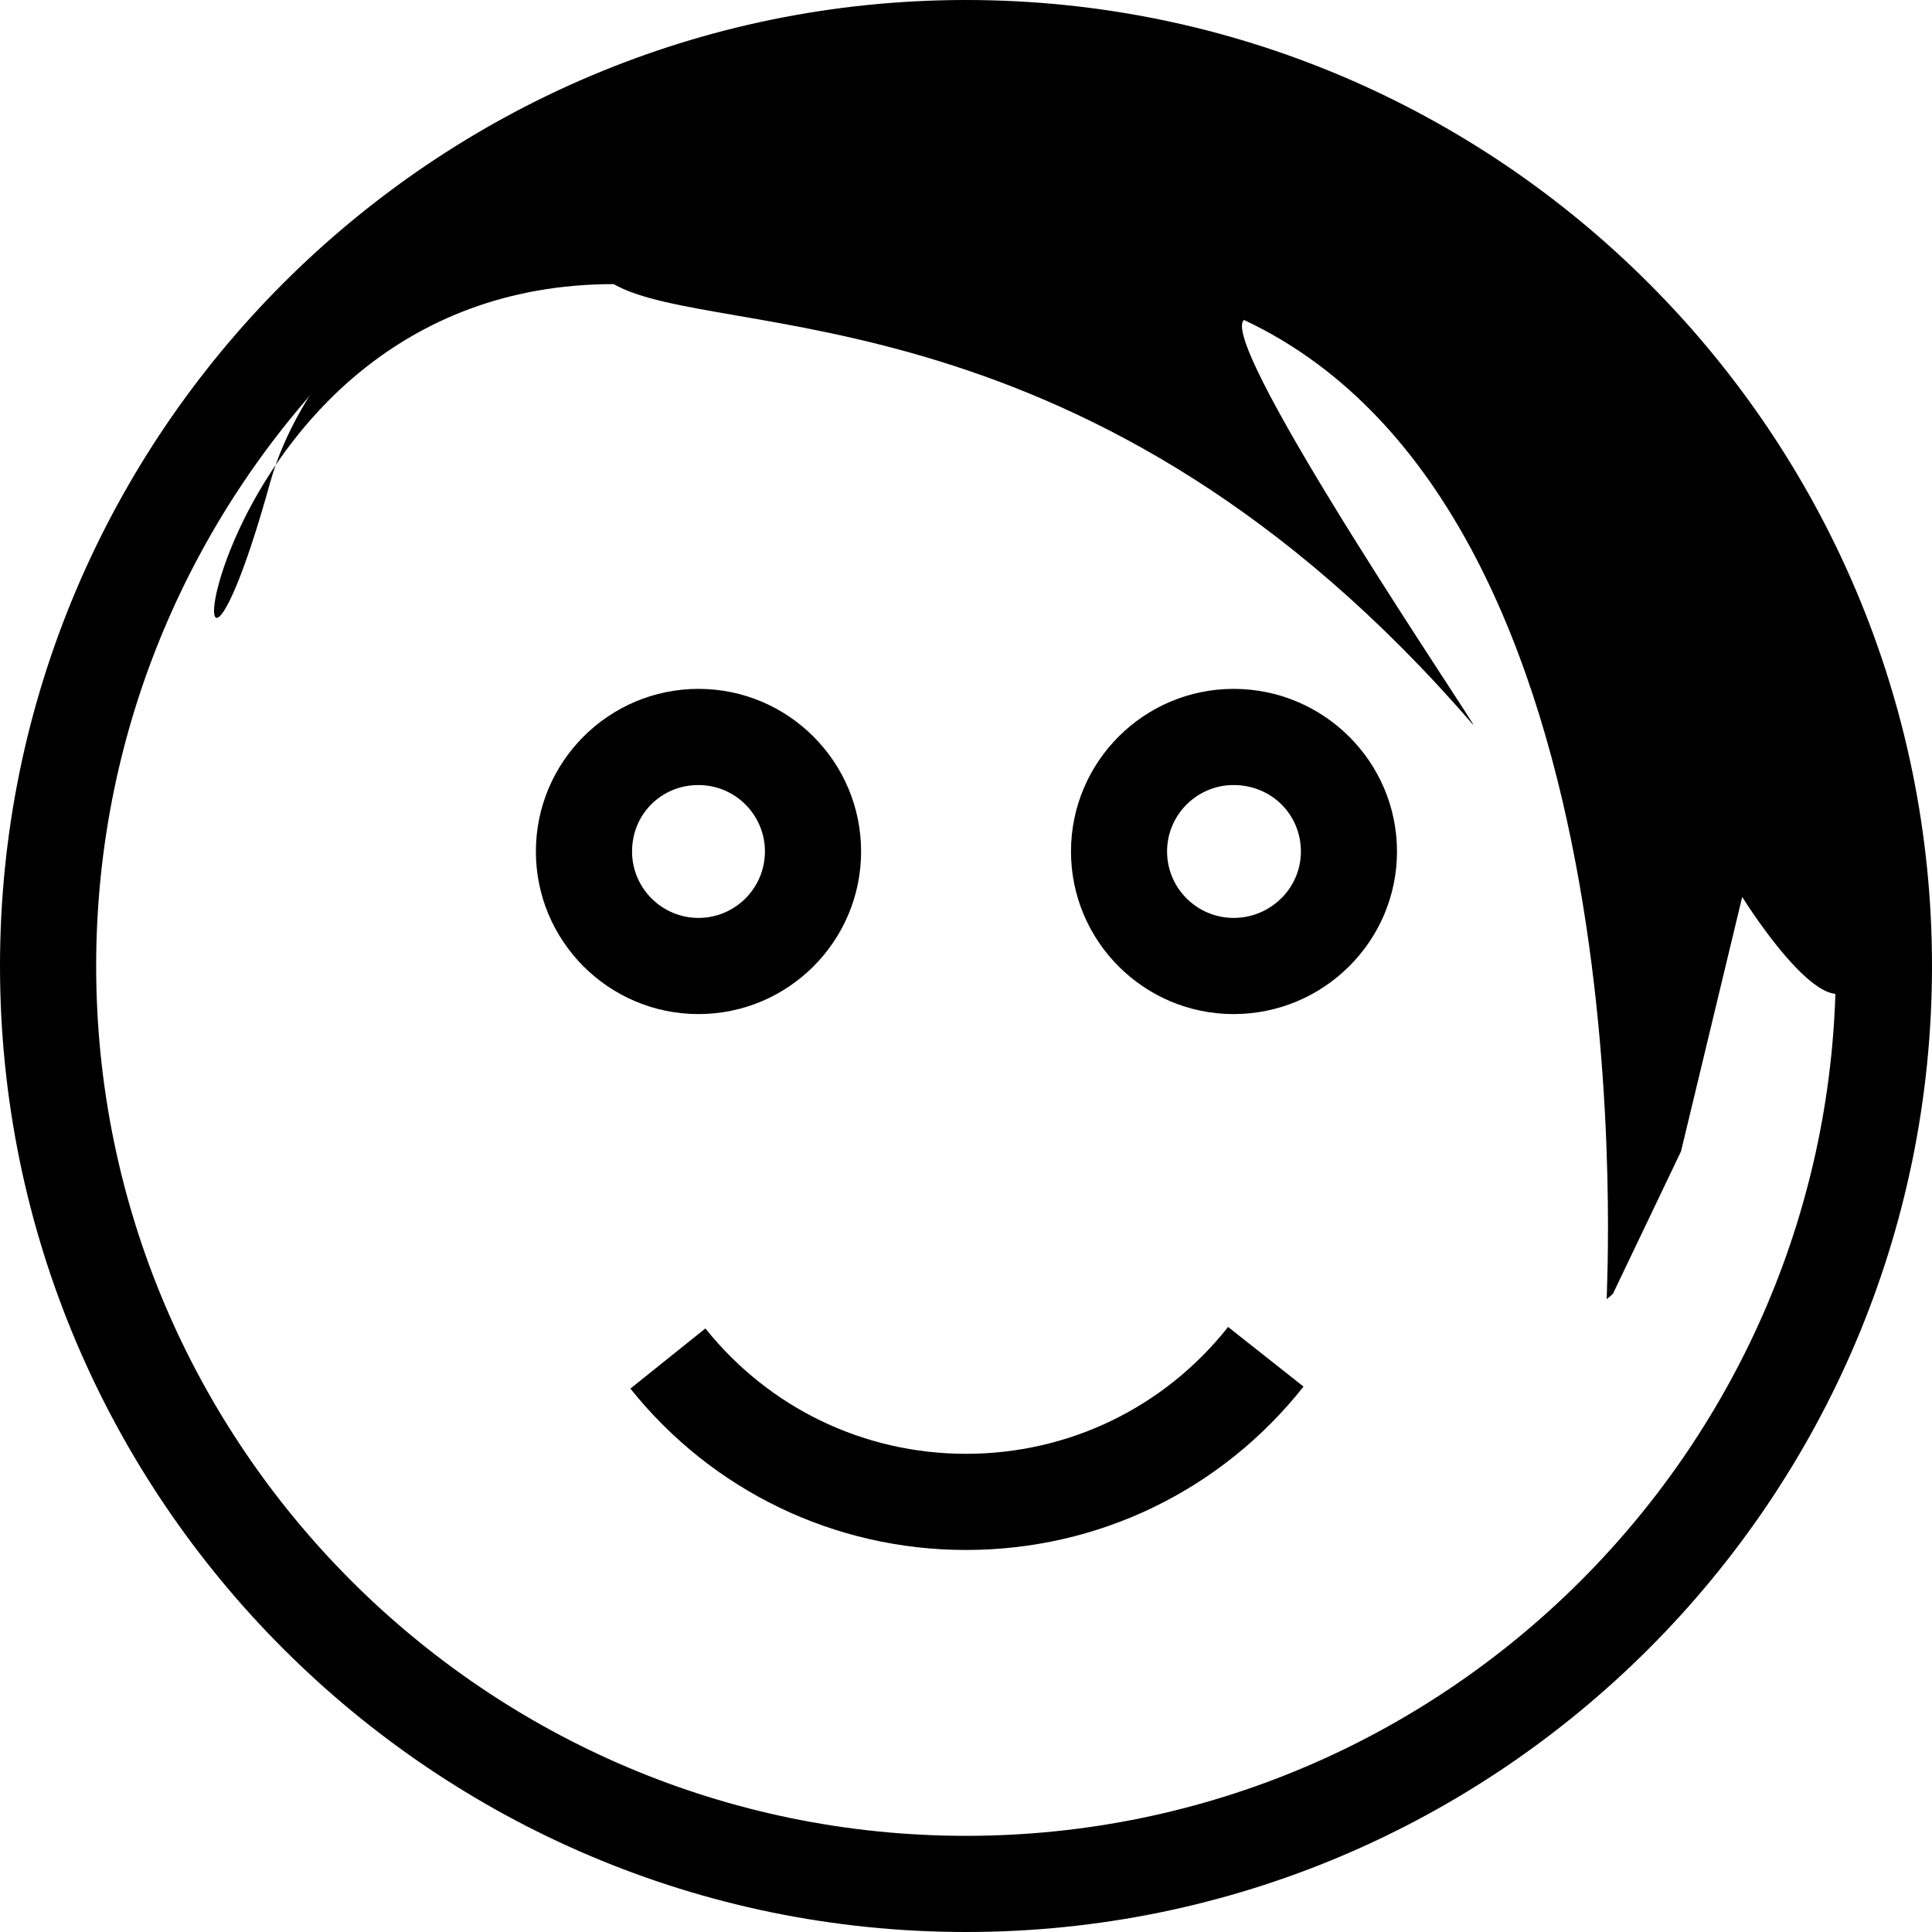<?xml version="1.0" encoding="utf-8"?>
<!-- Generator: Adobe Illustrator 16.0.0, SVG Export Plug-In . SVG Version: 6.00 Build 0)  -->
<!DOCTYPE svg PUBLIC "-//W3C//DTD SVG 1.1//EN" "http://www.w3.org/Graphics/SVG/1.1/DTD/svg11.dtd">
<svg version="1.1" id="Layer_1" xmlns="http://www.w3.org/2000/svg" xmlns:xlink="http://www.w3.org/1999/xlink" x="0px" y="0px"
	 width="22.1px" height="22.1px" viewBox="-0.55 -0.55 22.1 22.1" enable-background="new -0.55 -0.55 22.1 22.1"
	 xml:space="preserve">
<g>
	<path d="M10.5,21.55c-6.093,0-11.05-4.957-11.05-11.05S4.407-0.55,10.5-0.55S21.55,4.407,21.55,10.5S16.593,21.55,10.5,21.55z
		 M10.5,0.55c-5.486,0-9.95,4.464-9.95,9.95s4.464,9.95,9.95,9.95s9.95-4.464,9.95-9.95S15.986,0.55,10.5,0.55z"/>
</g>
<g>
	<path d="M7.44,11.05c-1.026,0-1.86-0.834-1.86-1.86s0.834-1.86,1.86-1.86S9.3,8.164,9.3,9.19S8.466,11.05,7.44,11.05z M7.44,8.43
		c-0.426,0-0.76,0.334-0.76,0.76c0,0.419,0.341,0.76,0.76,0.76S8.2,9.609,8.2,9.19S7.859,8.43,7.44,8.43z"/>
</g>
<g>
	<path d="M13.561,11.05c-1.026,0-1.86-0.834-1.86-1.86s0.834-1.86,1.86-1.86c1.03,0,1.869,0.834,1.869,1.86
		S14.591,11.05,13.561,11.05z M13.561,8.43c-0.419,0-0.761,0.341-0.761,0.76s0.342,0.76,0.761,0.76c0.424,0,0.77-0.341,0.77-0.76
		C14.33,8.764,13.992,8.43,13.561,8.43z"/>
</g>
<g>
	<path d="M10.5,17.18c-1.501,0-2.901-0.673-3.839-1.846l0.858-0.688c0.729,0.911,1.815,1.434,2.981,1.434
		c1.176,0,2.269-0.529,2.998-1.451l0.863,0.682C13.421,16.499,12.014,17.18,10.5,17.18z"/>
</g>
<path d="M6.47,2.7c1.17,0.67,5.48,0,9.83,5.04c0.13,0.14-2.94-4.36-2.62-4.63c4.711,2.21,4.131,11.22,4.15,11.201l0.07-0.061
	l0.779-1.63l0.7-2.91c0,0,1.21,1.95,1.351,0.68C20.8,9.75,21.09,8.38,19.8,5.3c-3.85-9.13-16-4.84-17.26-0.33
	C1.29,9.48,1.51,2.7,6.47,2.7z"/>
</svg>
